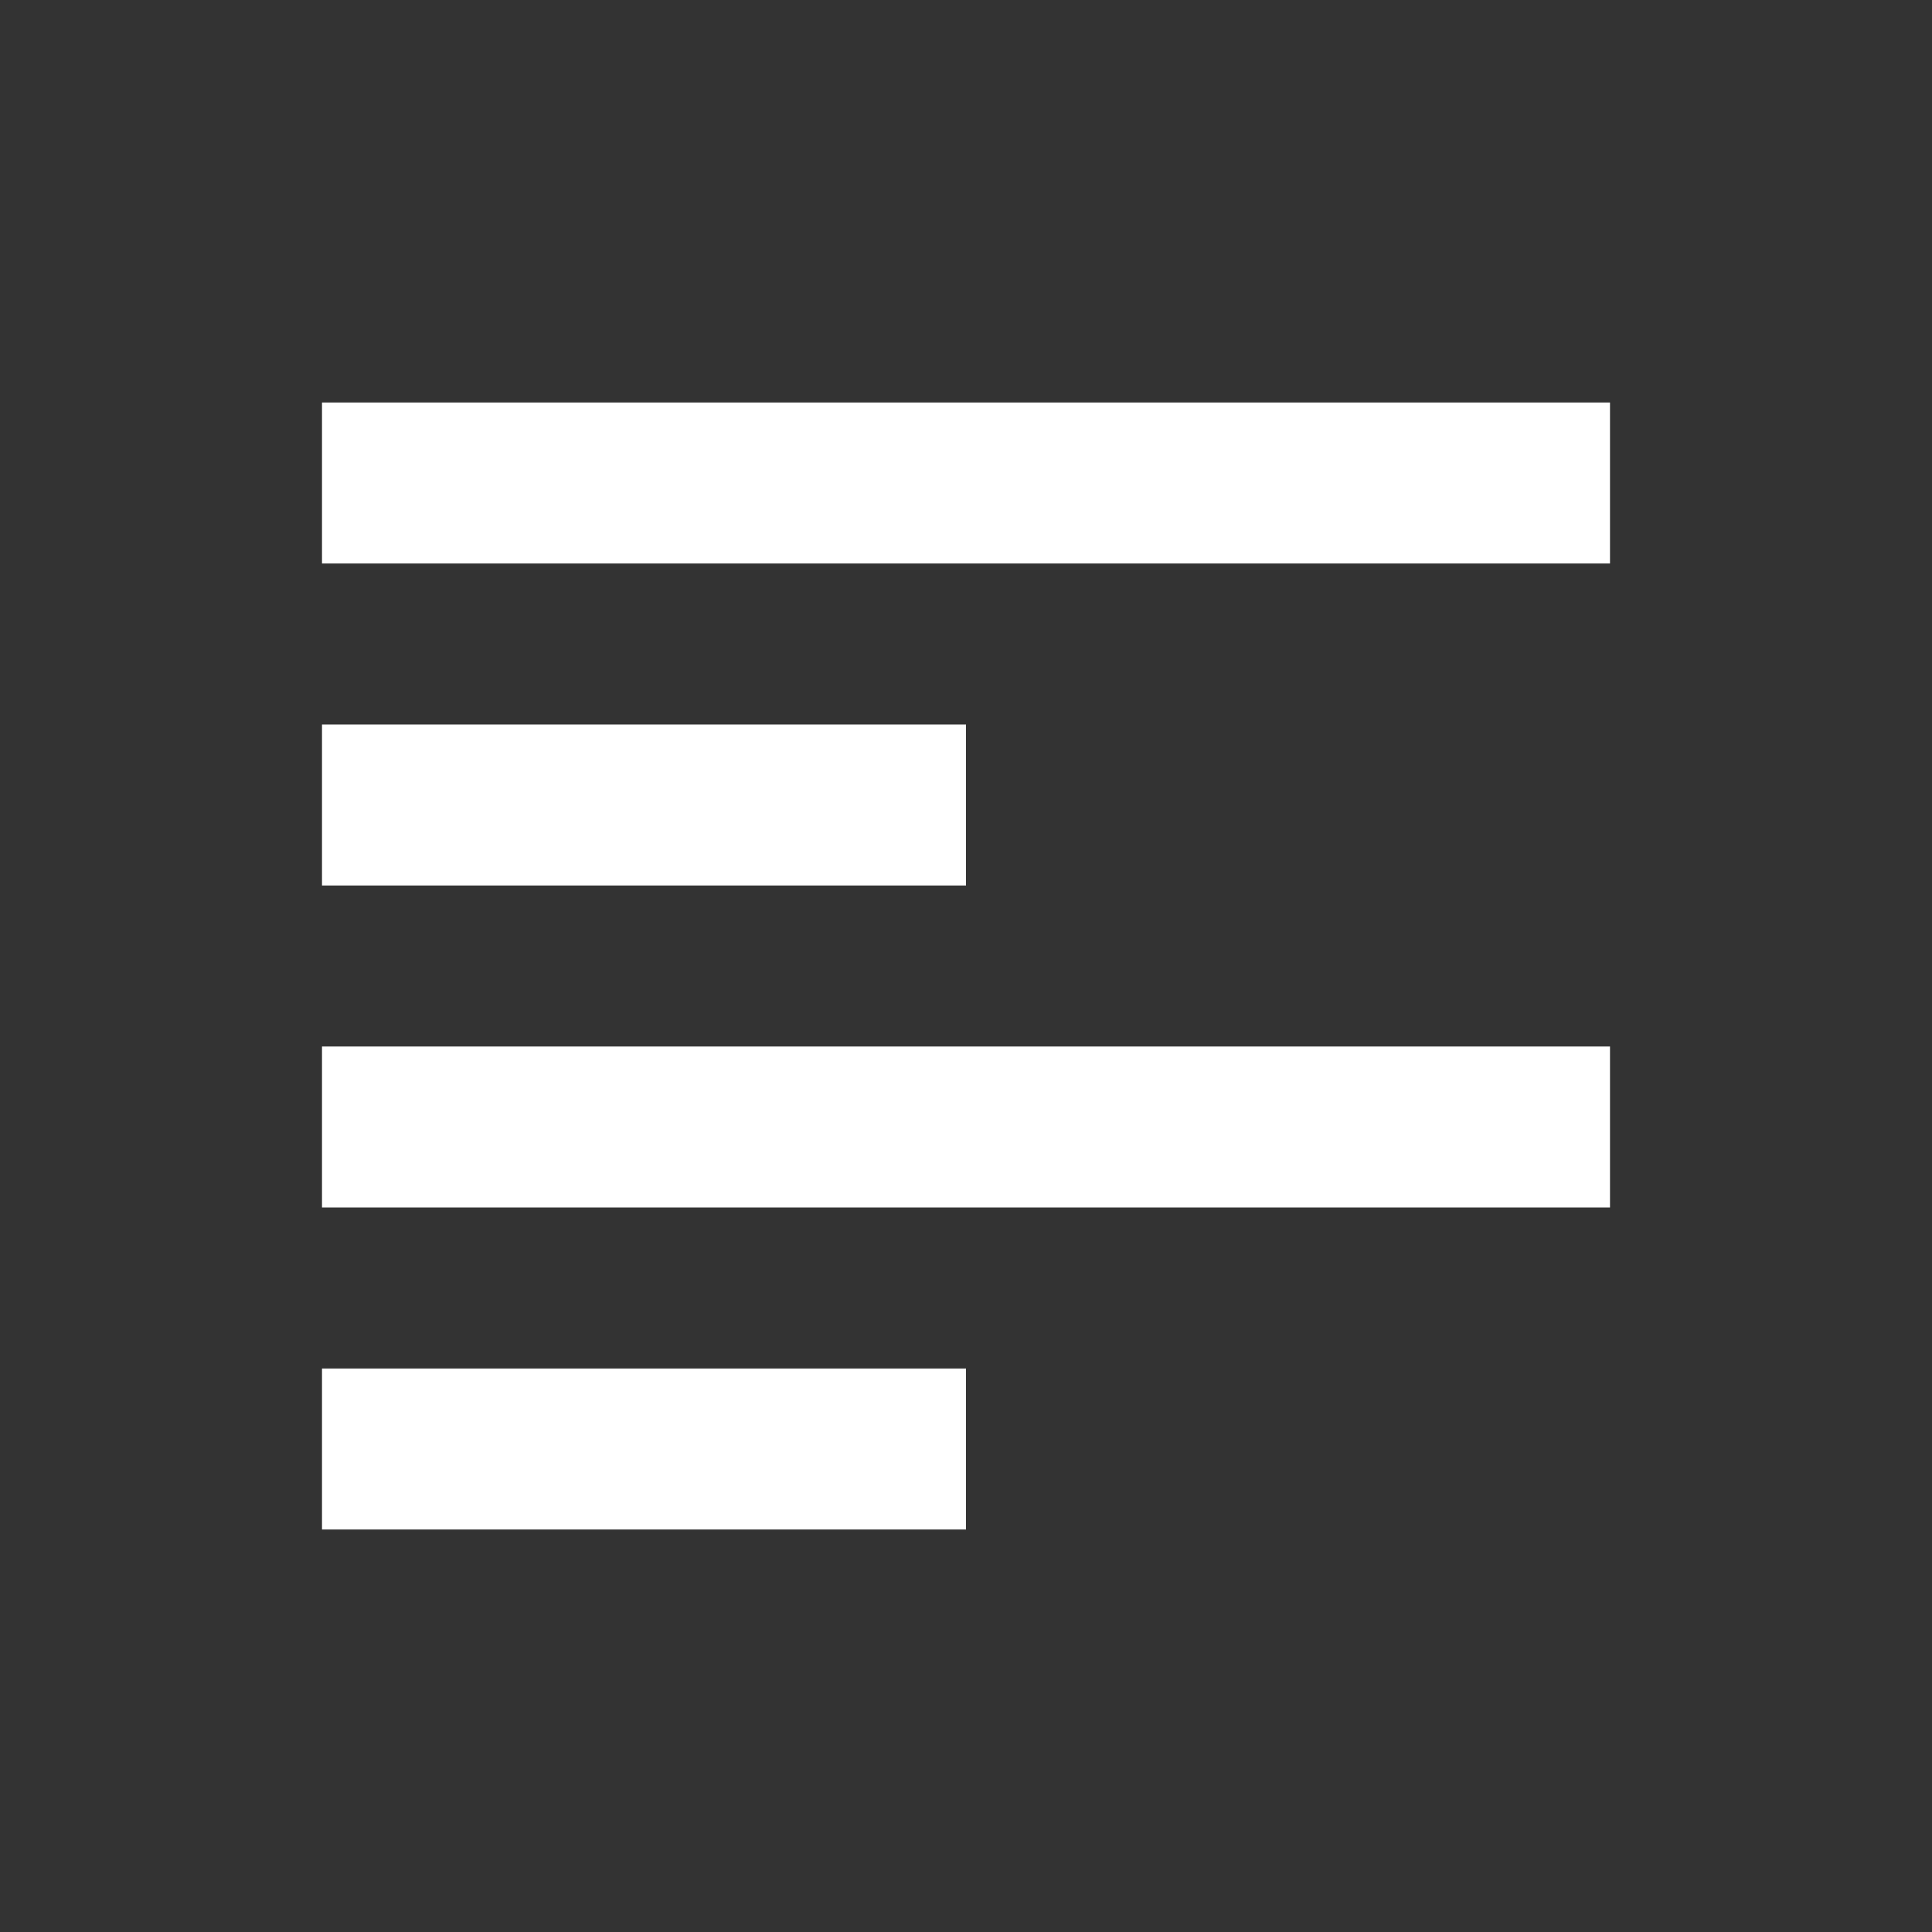 <svg width="24" height="24" viewBox="0 0 24 24" fill="none" xmlns="http://www.w3.org/2000/svg">
<rect x="0" y="0" width="24" height="24" fill="#333333" stroke="none"/>
<path fill-rule="evenodd" clip-rule="evenodd" d="M20 5H4V7H20V5ZM12 9H4V11H12V9ZM20 13V15H4V13H20ZM12 17H4V19H12V17Z" fill="white"/>
</svg>
